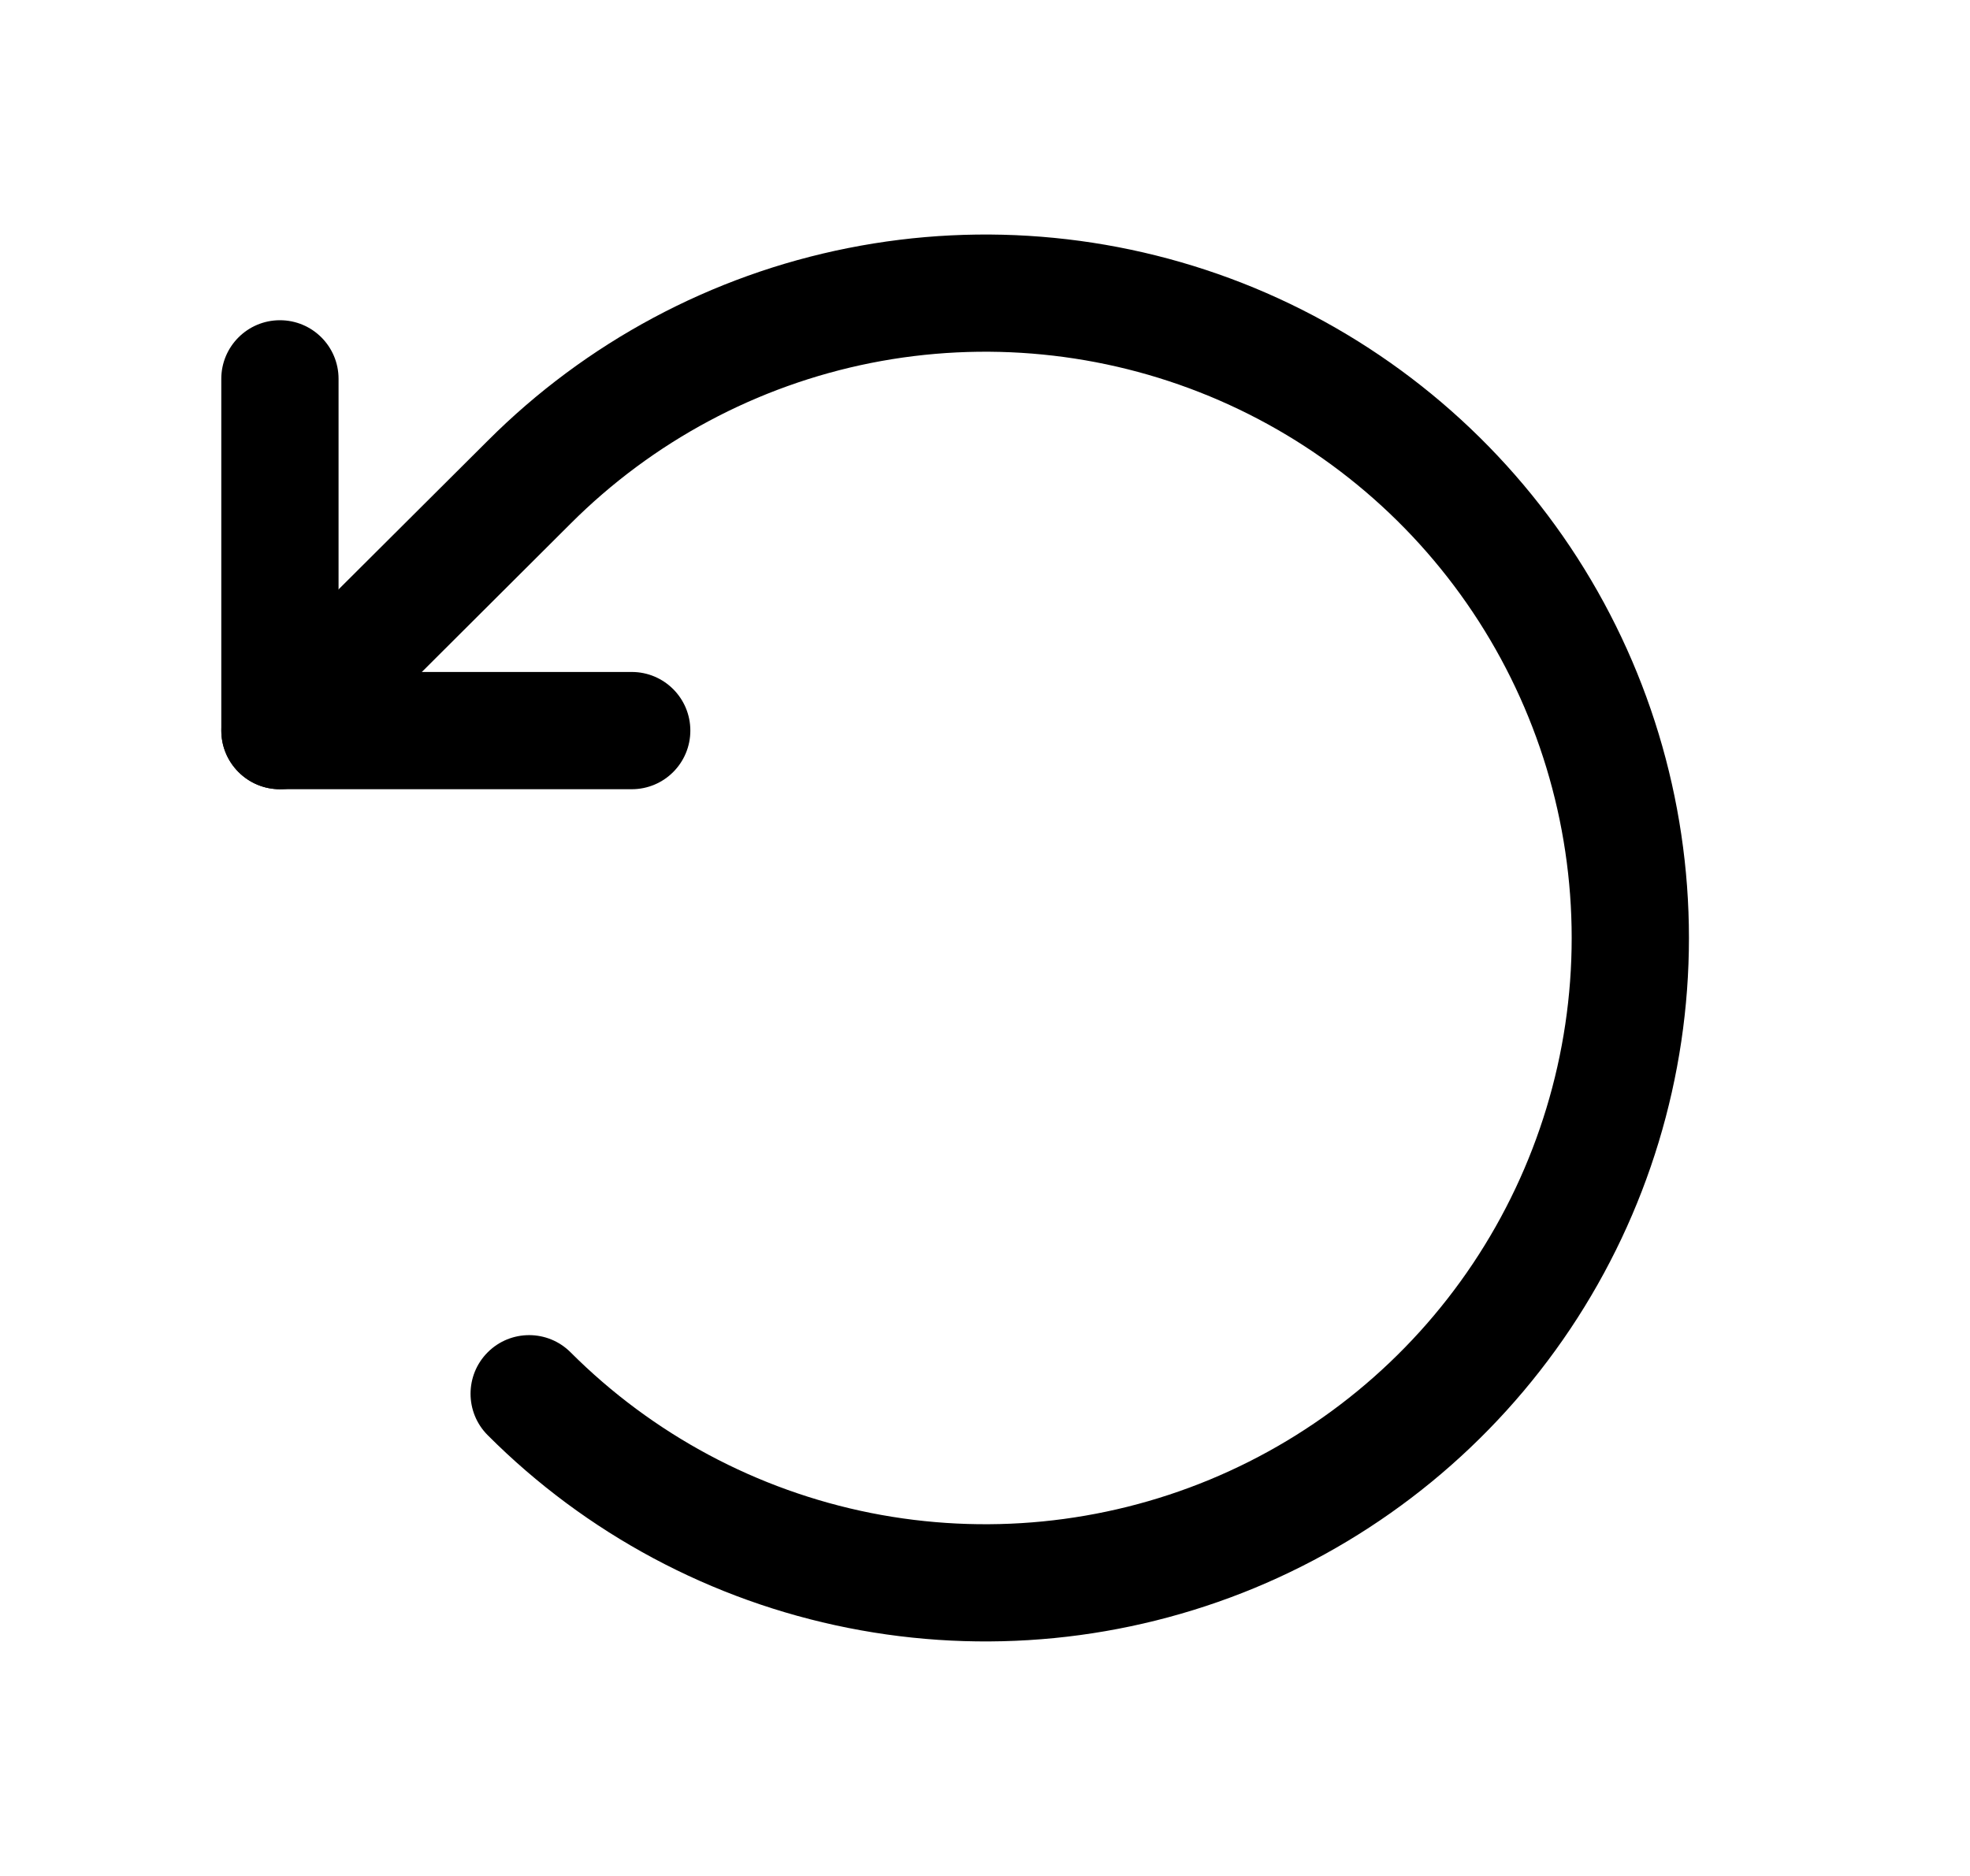 <svg width="21" height="20" viewBox="0 0 21 20" fill="none" xmlns="http://www.w3.org/2000/svg">
<g id="ArrowCounterClockwise">
<g id="Vector">
<path fill-rule="evenodd" clip-rule="evenodd" d="M2.984 3.414C3.33 3.414 3.609 3.694 3.609 4.039V7.164H6.734C7.08 7.164 7.359 7.444 7.359 7.789C7.359 8.134 7.08 8.414 6.734 8.414H2.984C2.639 8.414 2.359 8.134 2.359 7.789V4.039C2.359 3.694 2.639 3.414 2.984 3.414Z" fill="black"/>
<path fill-rule="evenodd" clip-rule="evenodd" d="M9.039 2.645C10.494 2.355 12.002 2.503 13.373 3.07C14.743 3.638 15.915 4.599 16.74 5.833C17.564 7.066 18.004 8.516 18.004 10C18.004 11.484 17.564 12.934 16.74 14.167C15.915 15.401 14.743 16.362 13.373 16.93C12.002 17.497 10.494 17.645 9.039 17.355C7.584 17.066 6.247 16.351 5.199 15.301C4.955 15.057 4.955 14.661 5.199 14.417C5.443 14.173 5.839 14.173 6.083 14.418C6.957 15.292 8.07 15.888 9.283 16.13C10.495 16.371 11.752 16.248 12.895 15.775C14.037 15.302 15.013 14.501 15.7 13.473C16.387 12.445 16.754 11.236 16.754 10C16.754 8.764 16.387 7.555 15.7 6.527C15.013 5.499 14.037 4.698 12.895 4.225C11.752 3.752 10.495 3.629 9.283 3.87C8.07 4.112 6.957 4.708 6.083 5.582L6.082 5.583L3.426 8.232C3.181 8.475 2.785 8.475 2.542 8.23C2.298 7.986 2.299 7.59 2.543 7.346L5.199 4.699C5.198 4.699 5.199 4.699 5.199 4.699C6.247 3.65 7.584 2.934 9.039 2.645Z" fill="black"/>
</g>
</g>
</svg>
